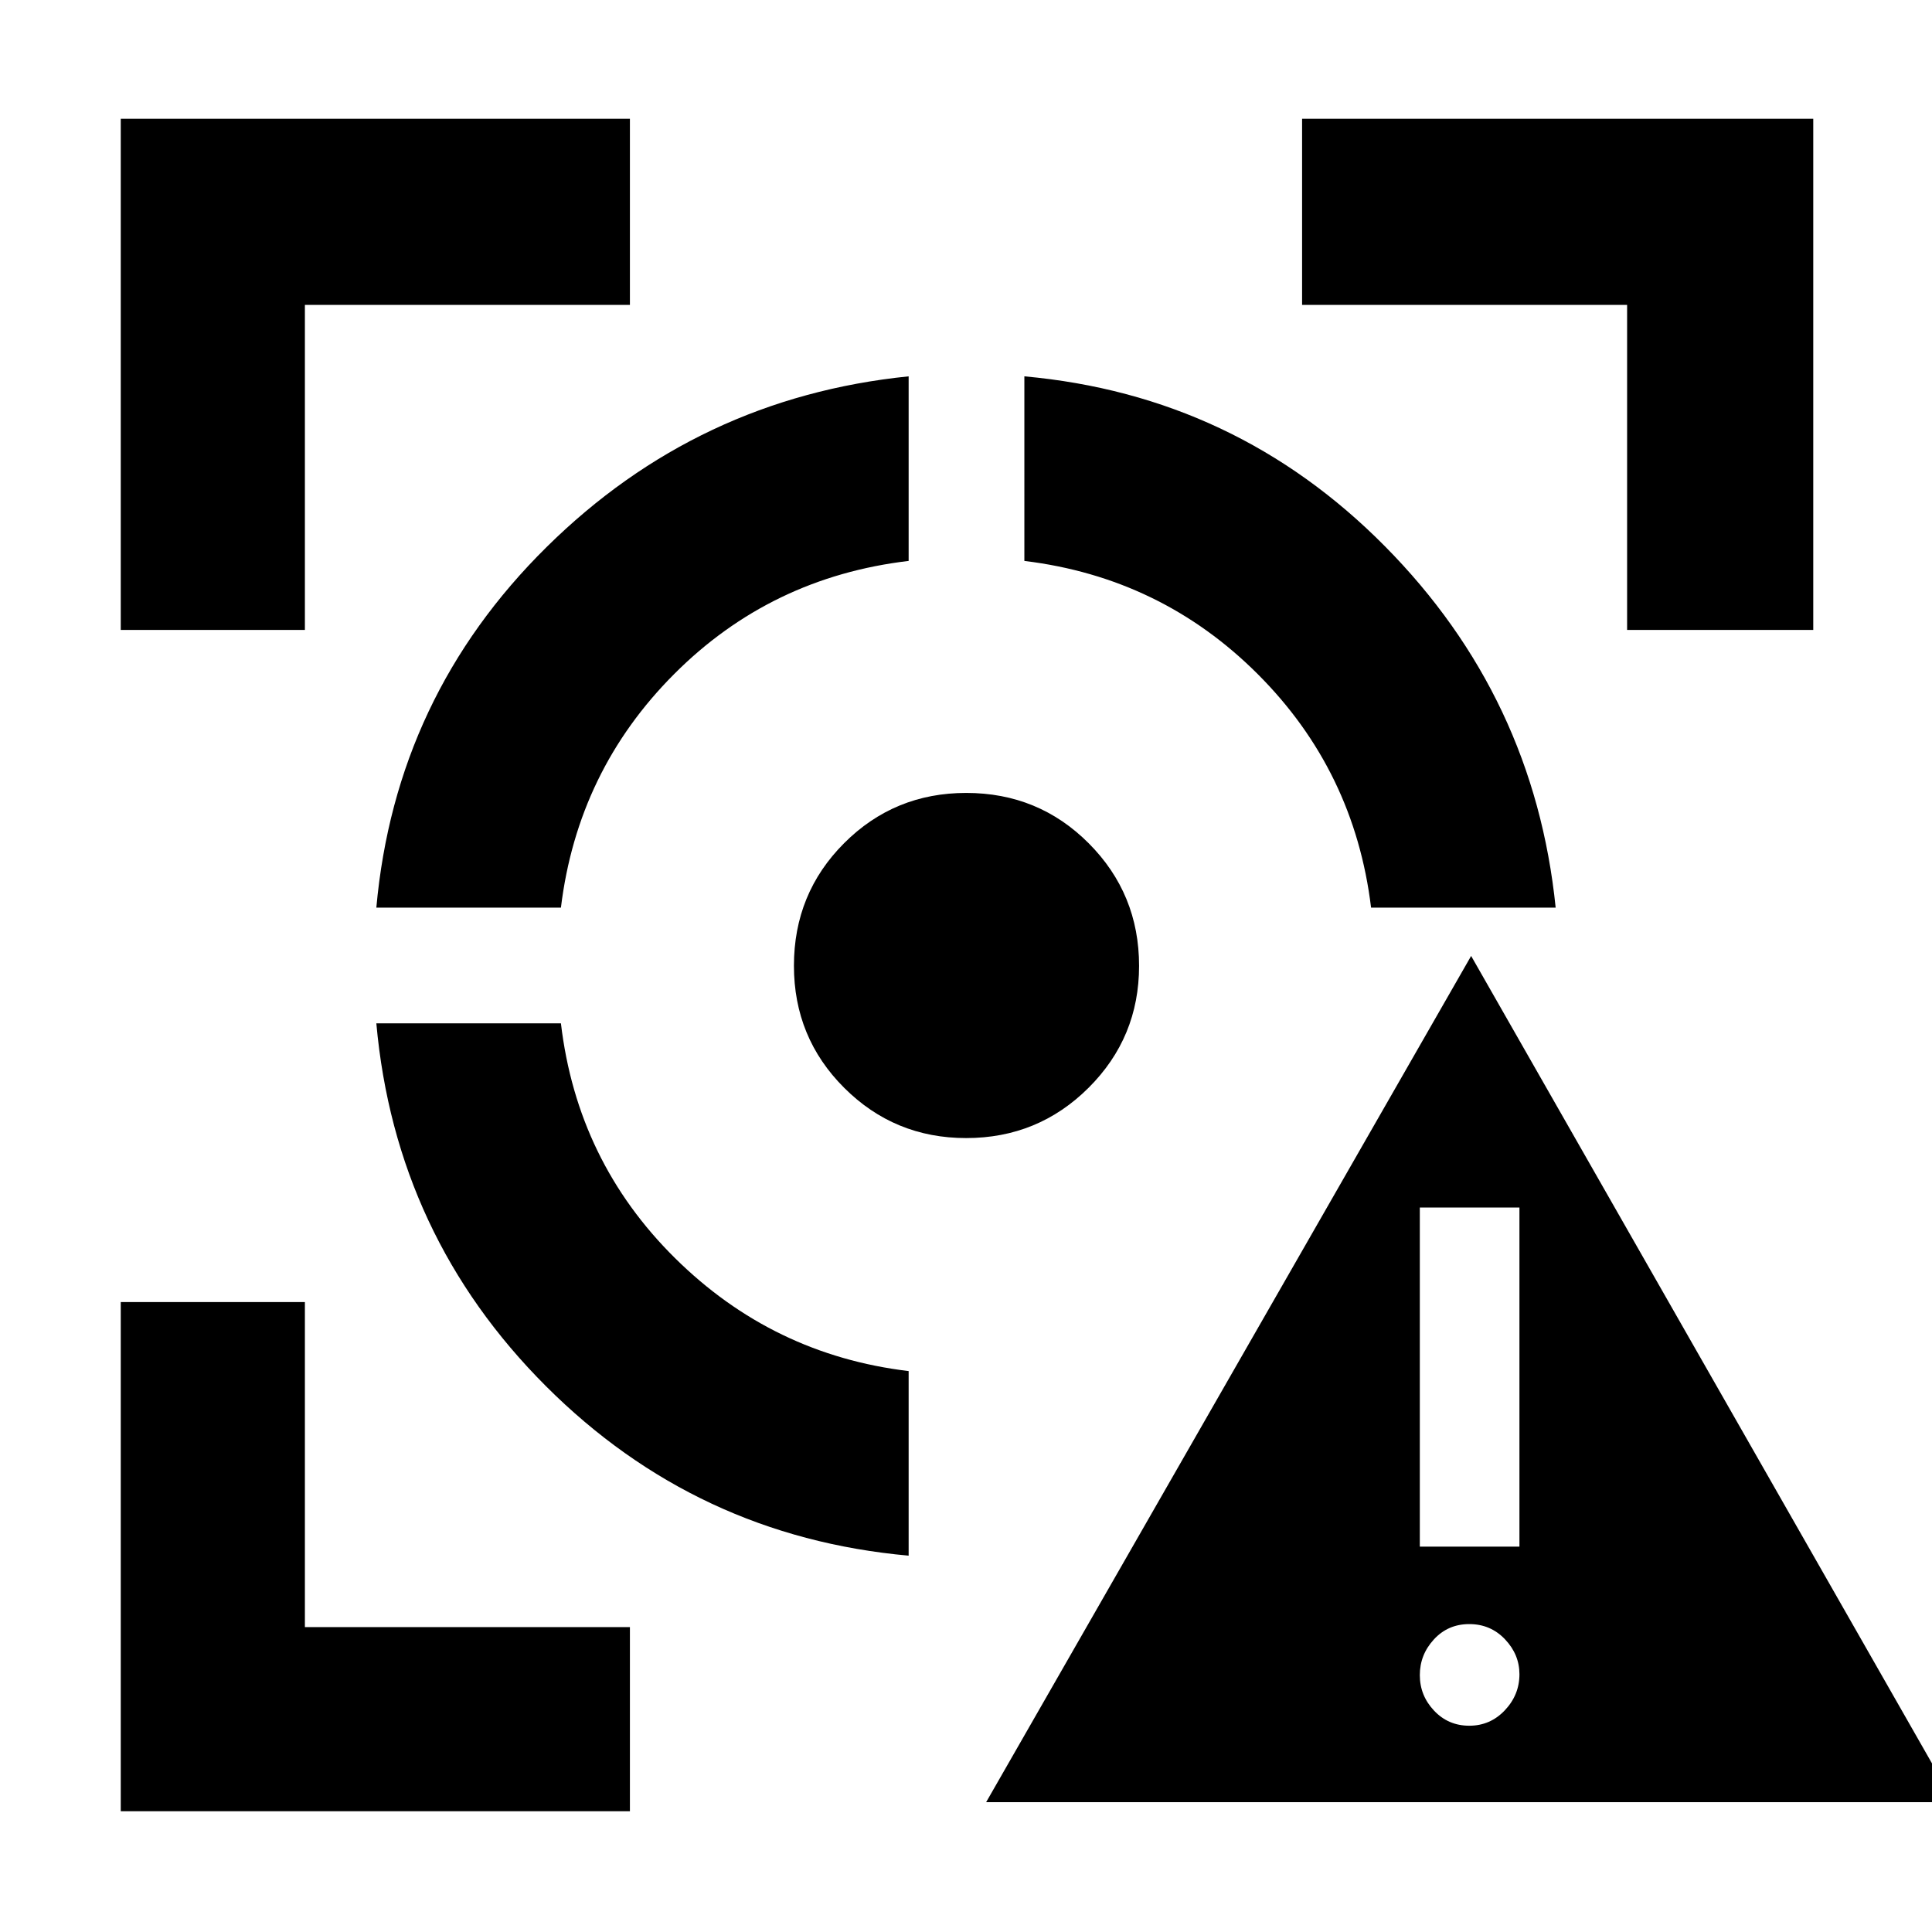 <svg xmlns="http://www.w3.org/2000/svg" height="48" viewBox="0 -960 960 960" width="48"><path d="M490-64.5 731-485 971-64.5H490Zm240.07-38q10.43 0 17.68-7.67t7.25-17.9q0-9.83-7.18-17.38-7.18-7.55-17.75-7.55t-17.57 7.61q-7 7.6-7 17.75 0 10.14 7.07 17.64t17.5 7.5Zm-24.57-89H755V-360h-49.5v168.5ZM60-60v-253h91.5v161.5H313V-60H60Zm0-587v-254h253v92.5H151.5V-647H60Zm391.5 460q-105.5-9.5-180.25-84.25T187-451.5h91.72q8.09 68.55 56.66 116.62 48.57 48.07 116.12 56.16V-187ZM187-509q9.5-105 84.59-179.16Q346.68-762.33 451.5-773v91.72q-68.48 8.09-116.49 56.19Q287-577 278.72-509H187Zm293.07 114.5q-35.57 0-60.57-24.94t-25-60.68q0-35.95 24.94-60.91Q444.38-566 480.12-566q35.95 0 60.91 25.08Q566-515.84 566-480.07q0 35.57-25.08 60.57t-60.85 25ZM681.28-509Q673-577 625-625t-116-56.28V-773q105 9.5 179.16 84.44Q762.33-613.62 773-509h-91.72ZM808.5-647v-161.5H647V-901h254v254h-92.5Z"/></svg>